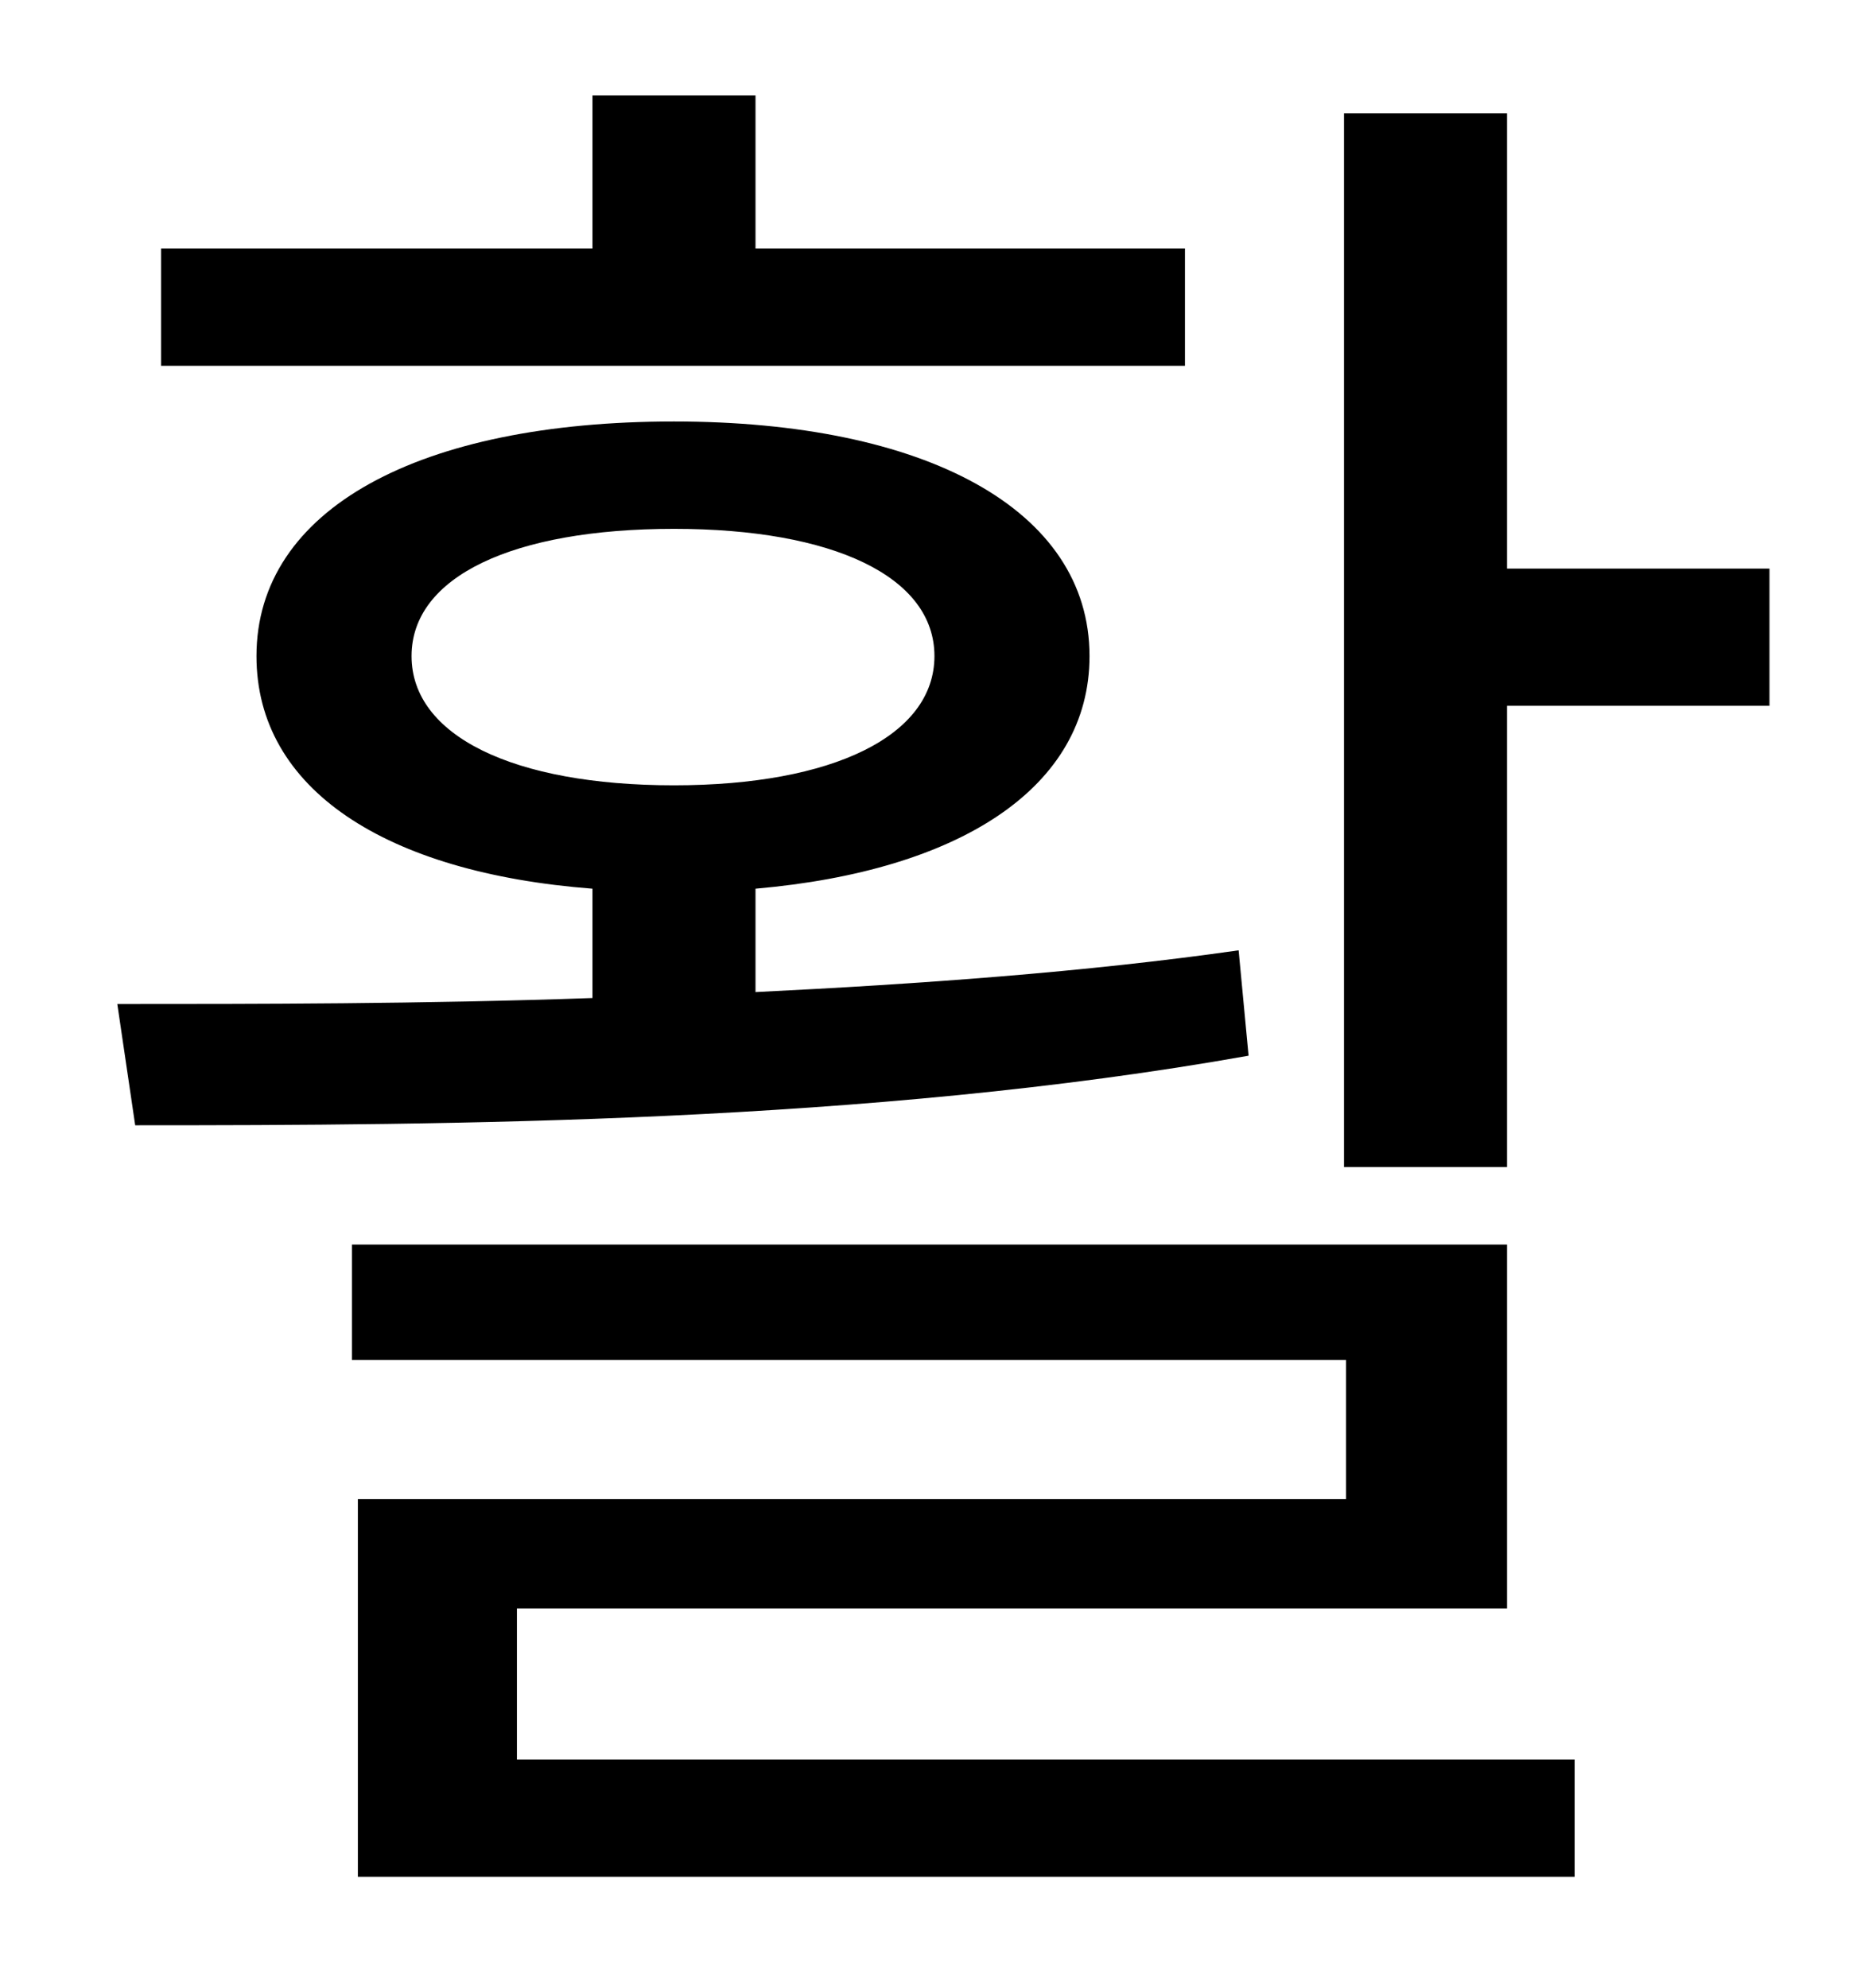 <?xml version="1.0" standalone="no"?>
<!DOCTYPE svg PUBLIC "-//W3C//DTD SVG 1.1//EN" "http://www.w3.org/Graphics/SVG/1.1/DTD/svg11.dtd" >
<svg xmlns="http://www.w3.org/2000/svg" xmlns:xlink="http://www.w3.org/1999/xlink" version="1.1" viewBox="-10 0 930 1000">
   <path fill="currentColor"
d="M586 125v59h-515v-59h217v-77h82v77h216zM197 330c0 40 51 65 132 65c80 0 131 -25 131 -65s-51 -64 -131 -64c-81 0 -132 24 -132 64zM613 478l5 53c-191 34 -403 35 -560 35l-9 -61c70 0 153 0 239 -3v-55c-104 -8 -169 -50 -169 -117c0 -74 82 -118 210 -118
c126 0 209 44 209 118c0 66 -65 108 -168 117v52c82 -4 166 -10 243 -21zM250 809v76h532v59h-612v-190h497v-70h-500v-58h581v183h-498zM748 286h132v69h-132v232h-82v-530h82v229z" />
</svg>
